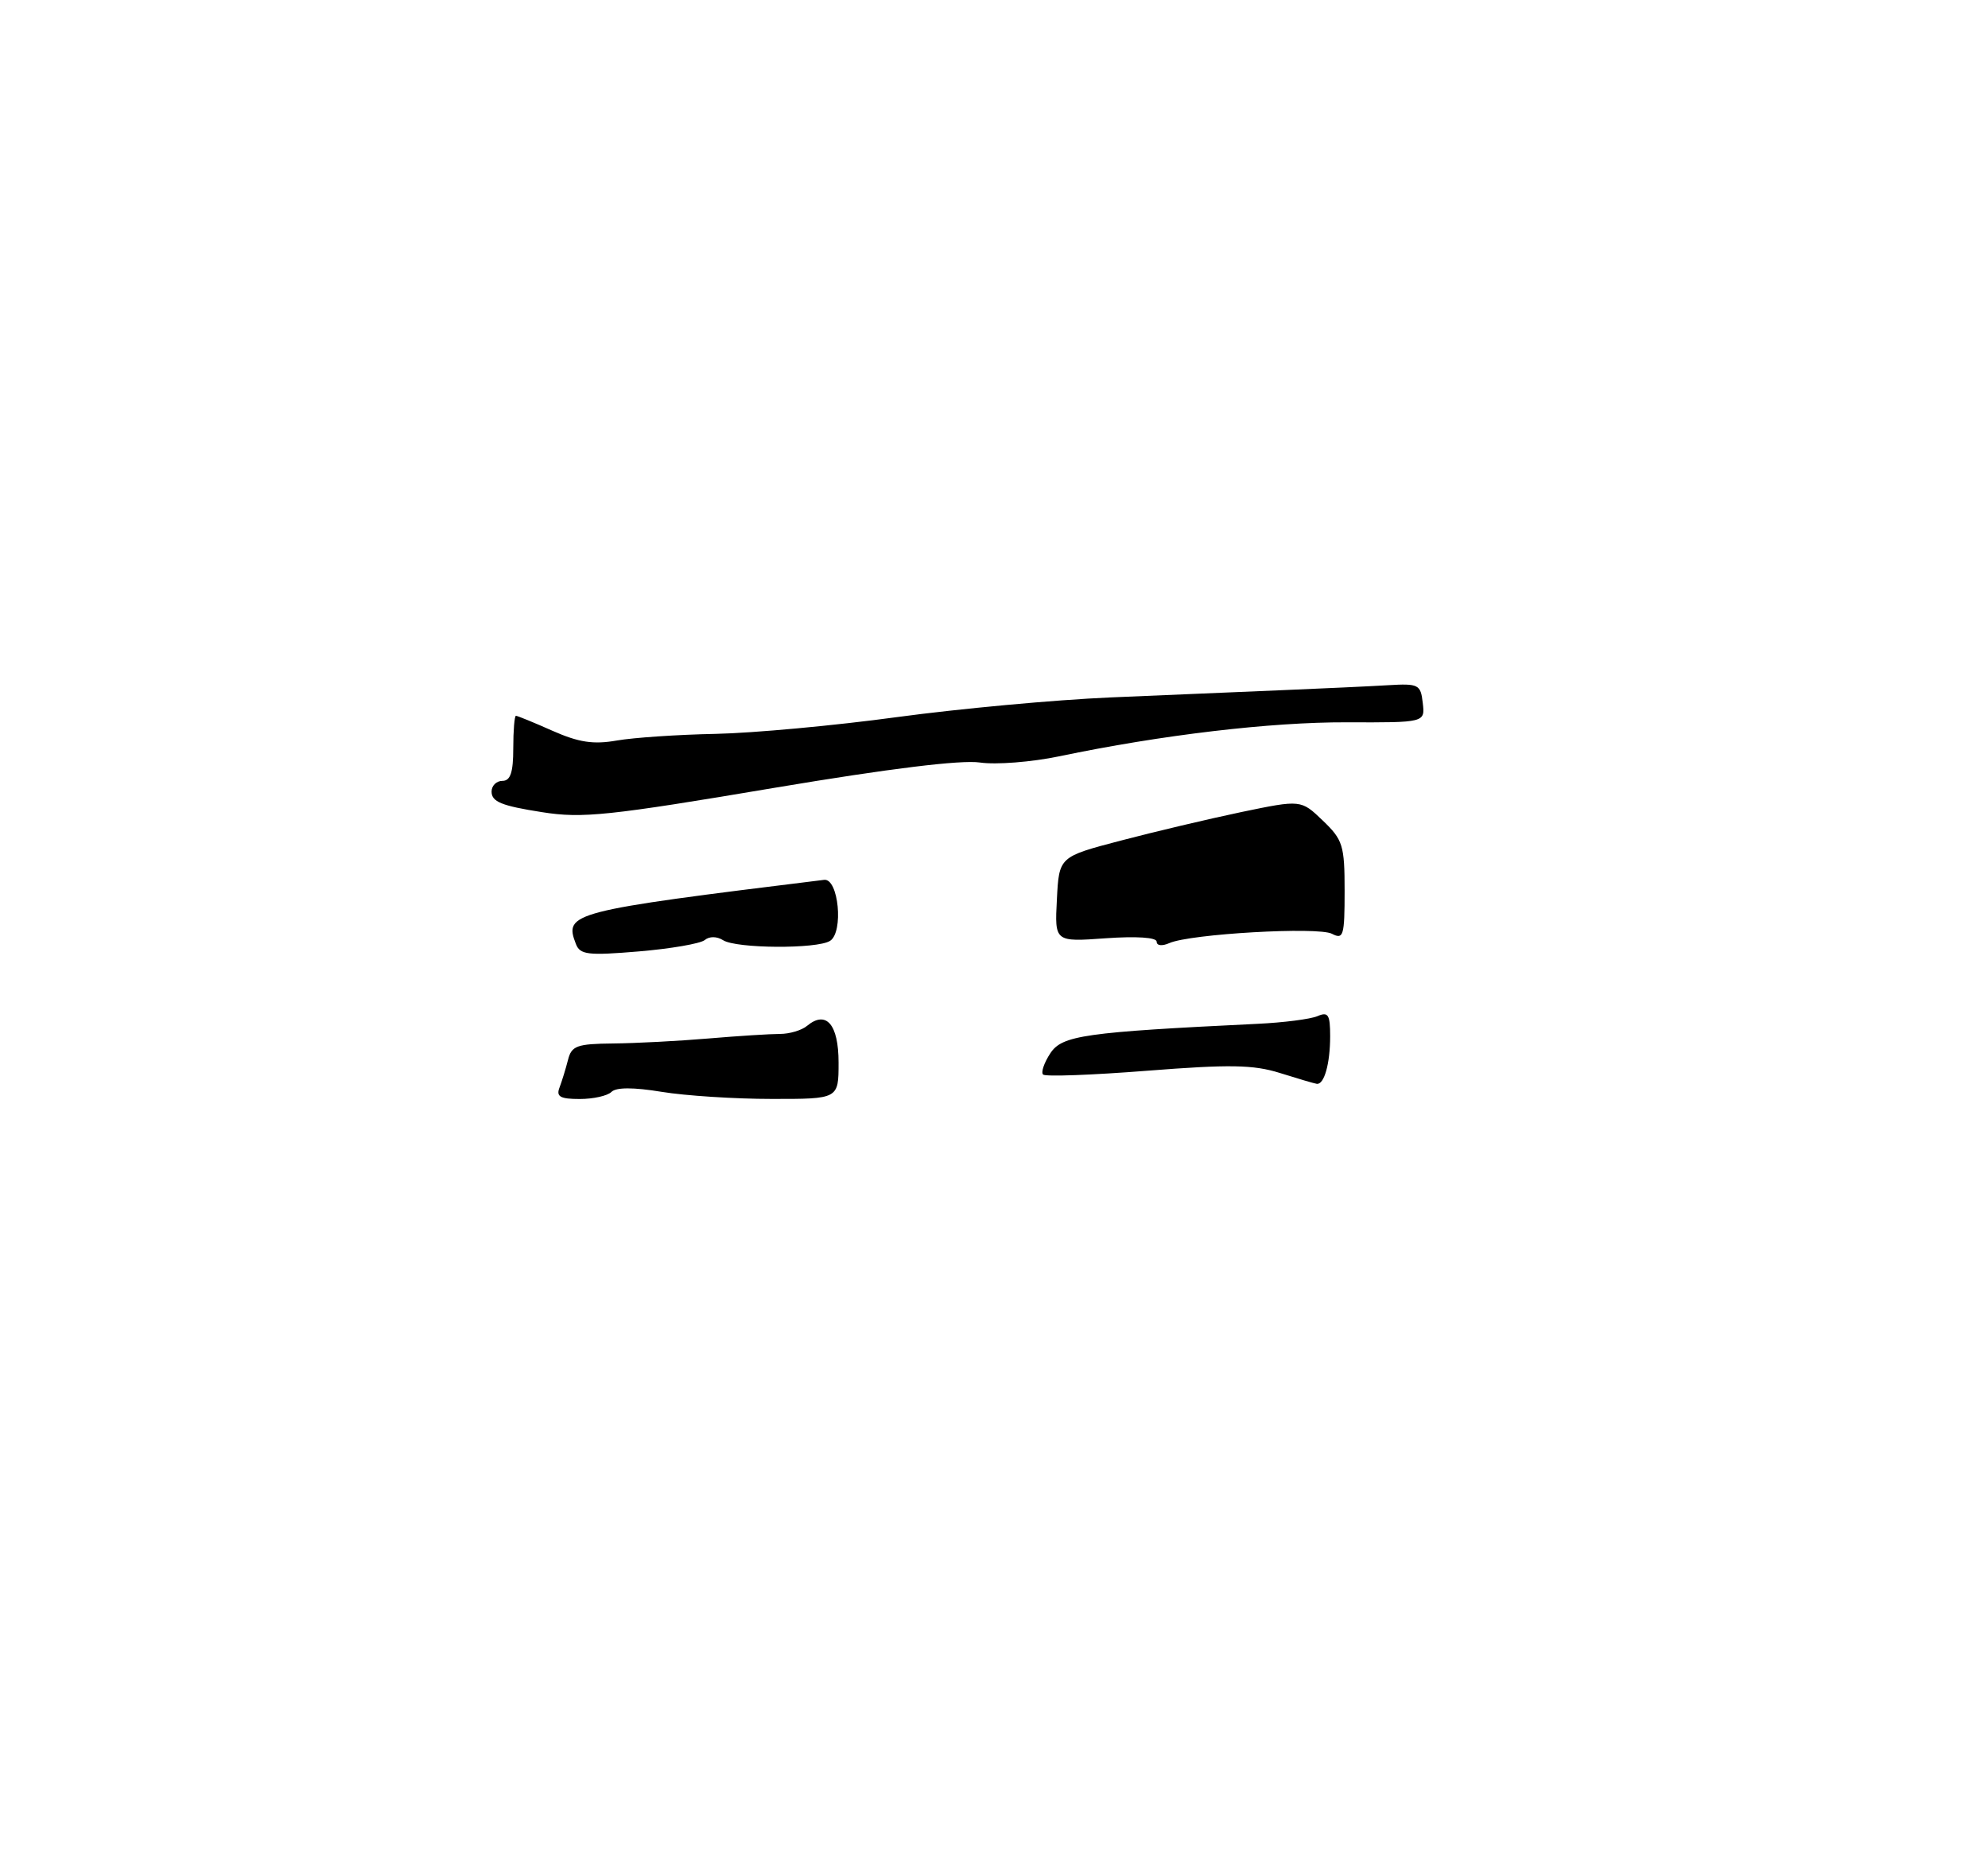 <?xml version="1.0" encoding="UTF-8" standalone="no"?>
<!DOCTYPE svg PUBLIC "-//W3C//DTD SVG 1.1//EN" "http://www.w3.org/Graphics/SVG/1.1/DTD/svg11.dtd" >
<svg xmlns="http://www.w3.org/2000/svg" xmlns:xlink="http://www.w3.org/1999/xlink" version="1.1" viewBox="0 0 275 259">
 <g >
 <path fill="currentColor"
d=" M 77.40 150.41 C 77.73 149.53 78.26 147.82 78.57 146.60 C 79.06 144.64 79.79 144.37 84.81 144.32 C 87.94 144.29 93.88 143.98 98.00 143.63 C 102.12 143.28 106.58 143.00 107.90 143.00 C 109.21 143.00 110.90 142.50 111.63 141.89 C 114.29 139.68 116.00 141.67 116.00 146.97 C 116.00 152.00 116.00 152.00 106.75 151.99 C 101.66 151.99 94.81 151.55 91.53 151.01 C 87.63 150.37 85.23 150.37 84.58 151.02 C 84.04 151.56 82.07 152.00 80.19 152.00 C 77.49 152.00 76.91 151.67 77.40 150.41 Z  M 177.04 148.40 C 173.37 147.25 170.09 147.20 158.71 148.09 C 151.09 148.69 144.60 148.93 144.29 148.62 C 143.98 148.31 144.43 146.99 145.29 145.68 C 146.92 143.20 150.00 142.76 174.00 141.60 C 177.57 141.43 181.29 140.95 182.25 140.54 C 183.73 139.90 184.00 140.33 184.00 143.31 C 184.00 147.12 183.17 150.06 182.14 149.90 C 181.79 149.85 179.49 149.17 177.04 148.40 Z  M 79.66 130.55 C 78.00 126.24 78.86 126.02 114.00 121.69 C 116.00 121.44 116.72 128.93 114.82 130.13 C 113.03 131.27 101.86 131.20 100.03 130.04 C 99.16 129.49 98.13 129.48 97.48 130.02 C 96.88 130.51 92.77 131.22 88.35 131.59 C 81.31 132.18 80.23 132.05 79.66 130.55 Z  M 160.00 130.24 C 160.00 129.65 157.20 129.47 152.95 129.77 C 145.89 130.28 145.89 130.28 146.20 124.39 C 146.50 118.50 146.50 118.50 155.00 116.27 C 159.68 115.04 167.21 113.26 171.73 112.31 C 179.97 110.60 179.97 110.60 182.98 113.49 C 185.76 116.15 186.00 116.91 186.00 123.22 C 186.00 129.43 185.84 129.98 184.25 129.15 C 182.34 128.15 164.63 129.16 161.75 130.44 C 160.75 130.88 160.00 130.80 160.00 130.24 Z  M 75.00 112.33 C 69.36 111.45 68.00 110.89 68.00 109.48 C 68.00 108.67 68.67 108.00 69.50 108.00 C 70.61 108.00 71.00 106.83 71.00 103.50 C 71.00 101.03 71.17 99.00 71.37 99.00 C 71.58 99.00 73.86 99.93 76.44 101.08 C 80.06 102.68 82.09 102.99 85.32 102.42 C 87.62 102.02 93.78 101.60 99.00 101.50 C 104.22 101.39 115.51 100.35 124.09 99.18 C 132.66 98.02 145.93 96.79 153.59 96.46 C 161.24 96.13 172.00 95.68 177.50 95.45 C 183.00 95.22 189.53 94.92 192.00 94.77 C 196.23 94.52 196.52 94.66 196.81 97.22 C 197.13 99.94 197.13 99.94 186.31 99.90 C 175.78 99.86 160.64 101.65 146.54 104.60 C 142.71 105.40 137.76 105.79 135.54 105.46 C 132.92 105.08 122.99 106.30 107.32 108.93 C 84.13 112.84 80.56 113.21 75.00 112.33 Z "/>
</g>
</svg>